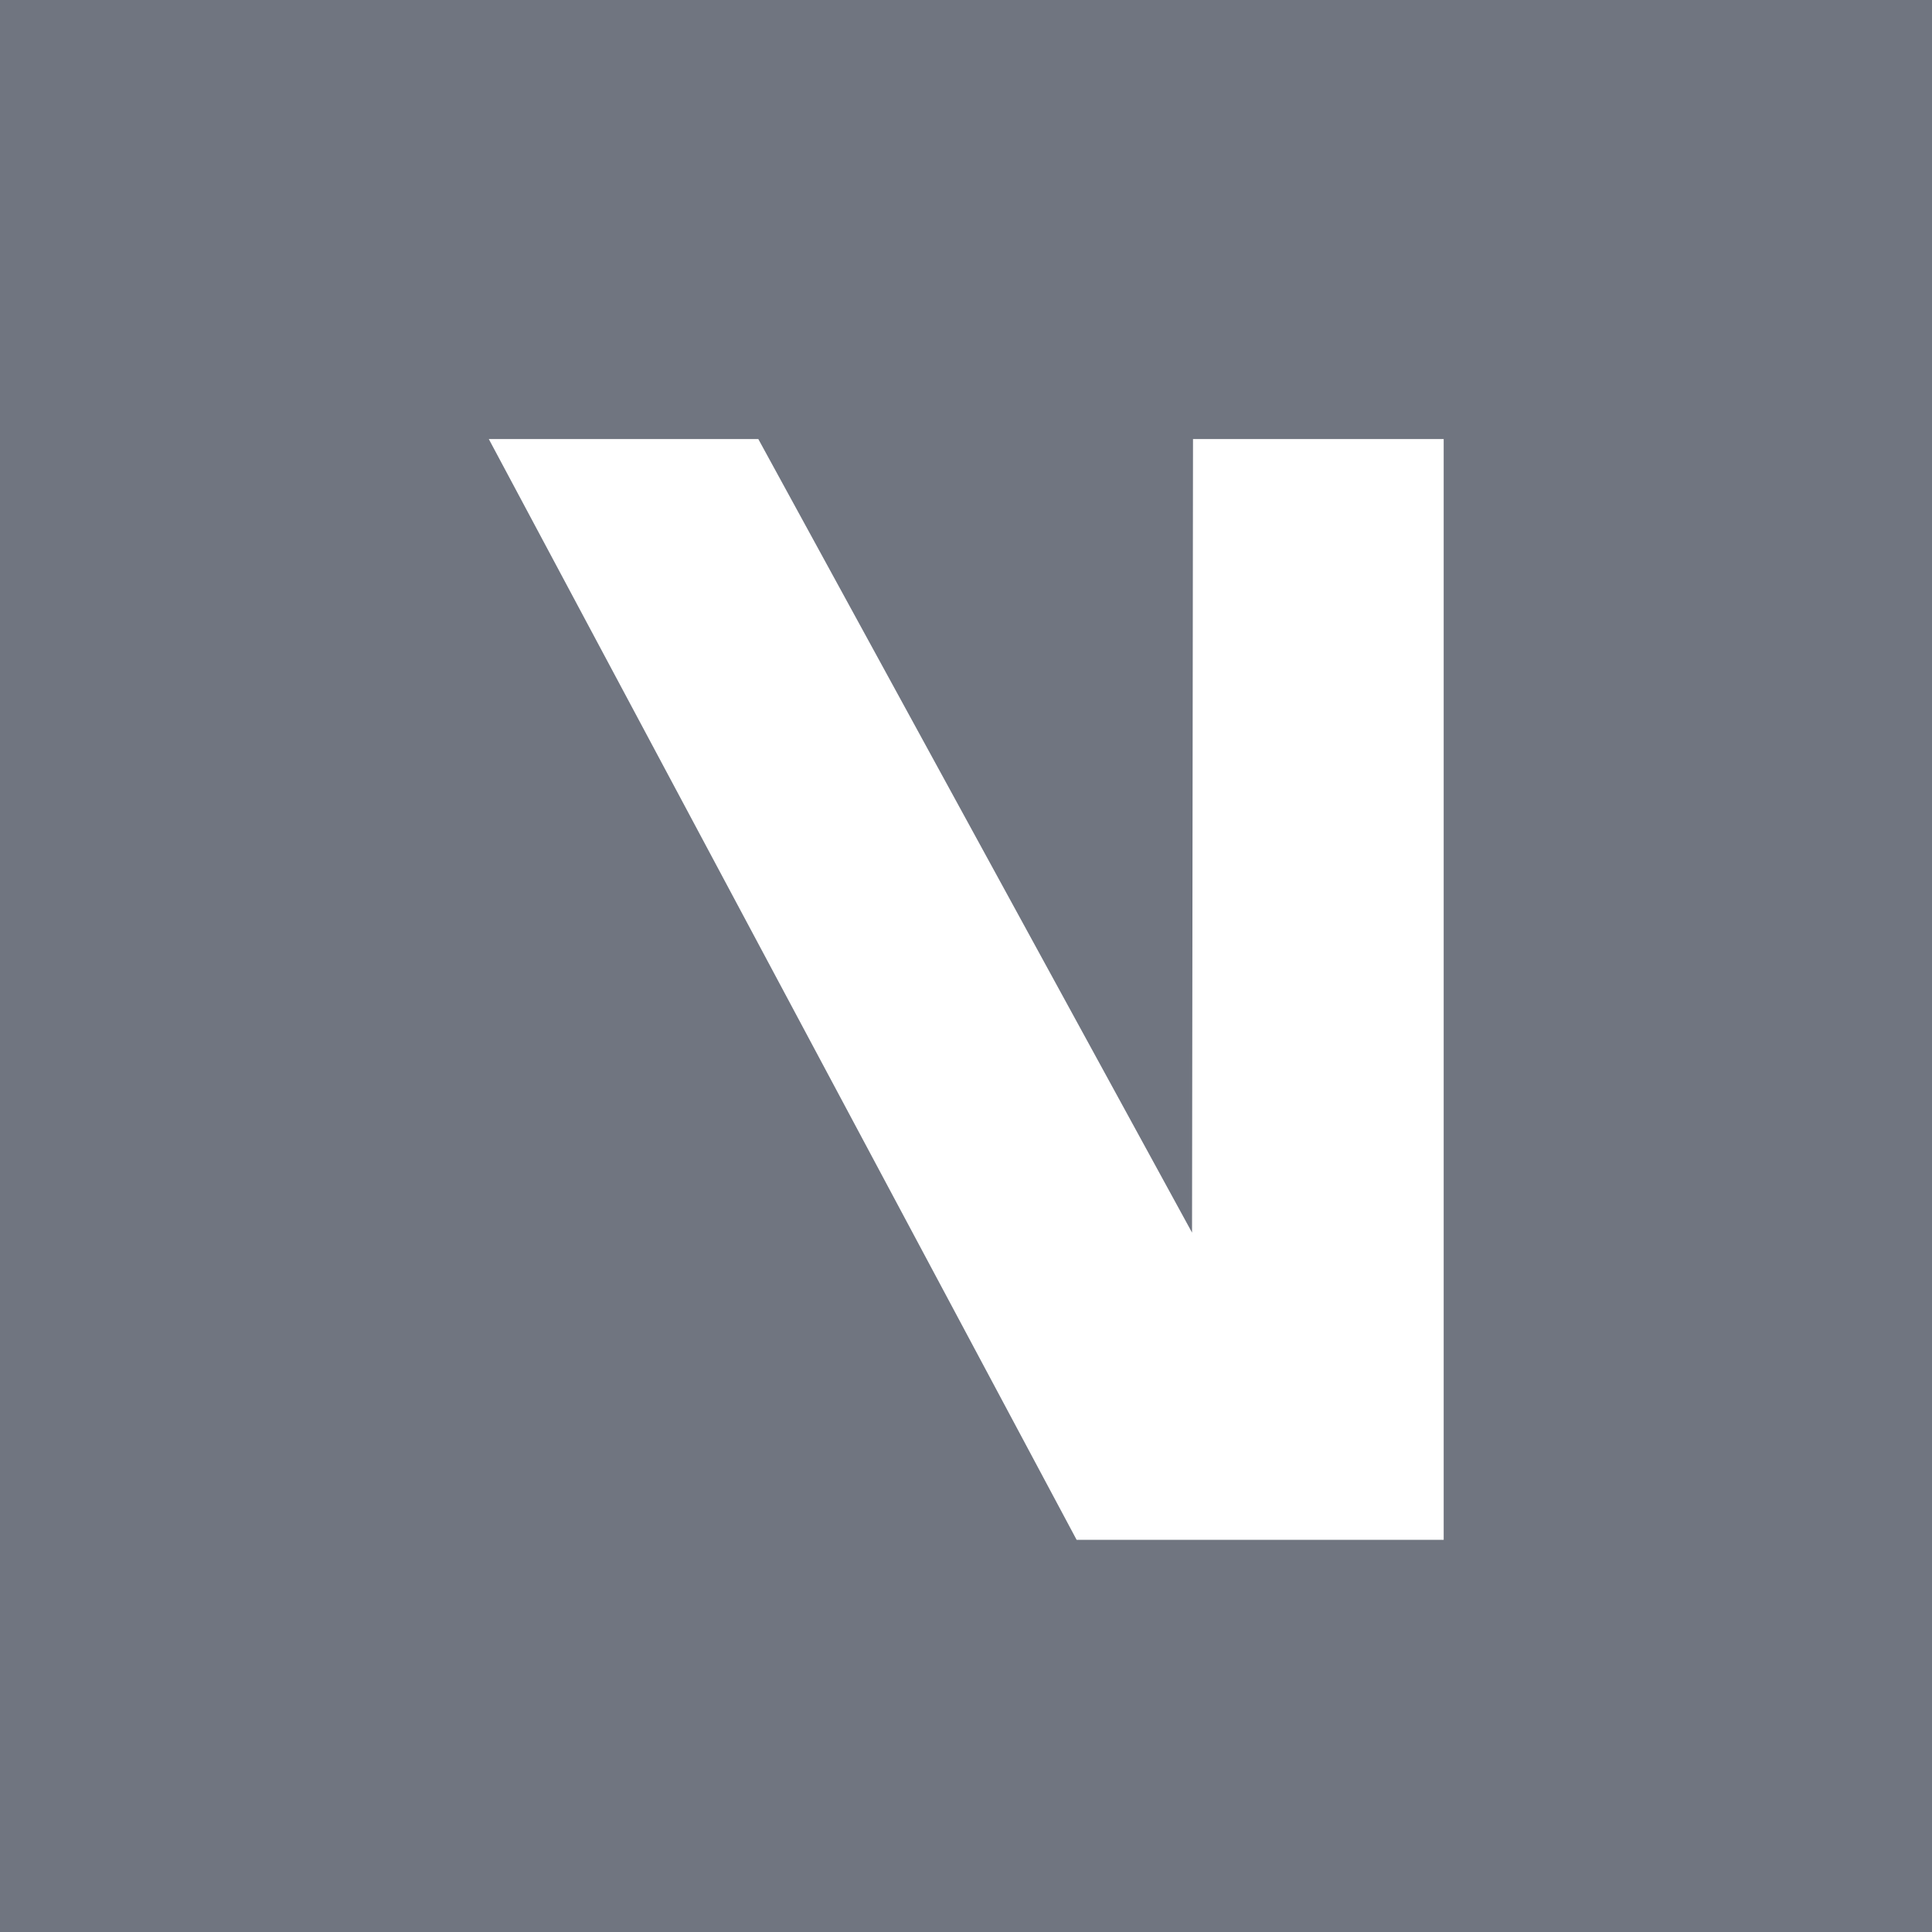 <?xml version="1.0" encoding="utf-8"?>
<!-- Generator: Adobe Illustrator 24.0.1, SVG Export Plug-In . SVG Version: 6.00 Build 0)  -->
<svg version="1.1" id="Layer_1" xmlns="http://www.w3.org/2000/svg" xmlns:xlink="http://www.w3.org/1999/xlink" x="0px" y="0px"
	 viewBox="0 0 400 400" style="enable-background:new 0 0 400 400;" xml:space="preserve">
<style type="text/css">
	.st0{fill:#707580;}
	.st1{fill:#FFFFFF;}
</style>
<rect class="st0" width="400" height="400"/>
<polygon class="st1" points="222.9,318.8 298.9,318.8 298.9,90.9 247,90.9 246.8,255.2 157,90.9 101.2,90.9 "/>
</svg>
